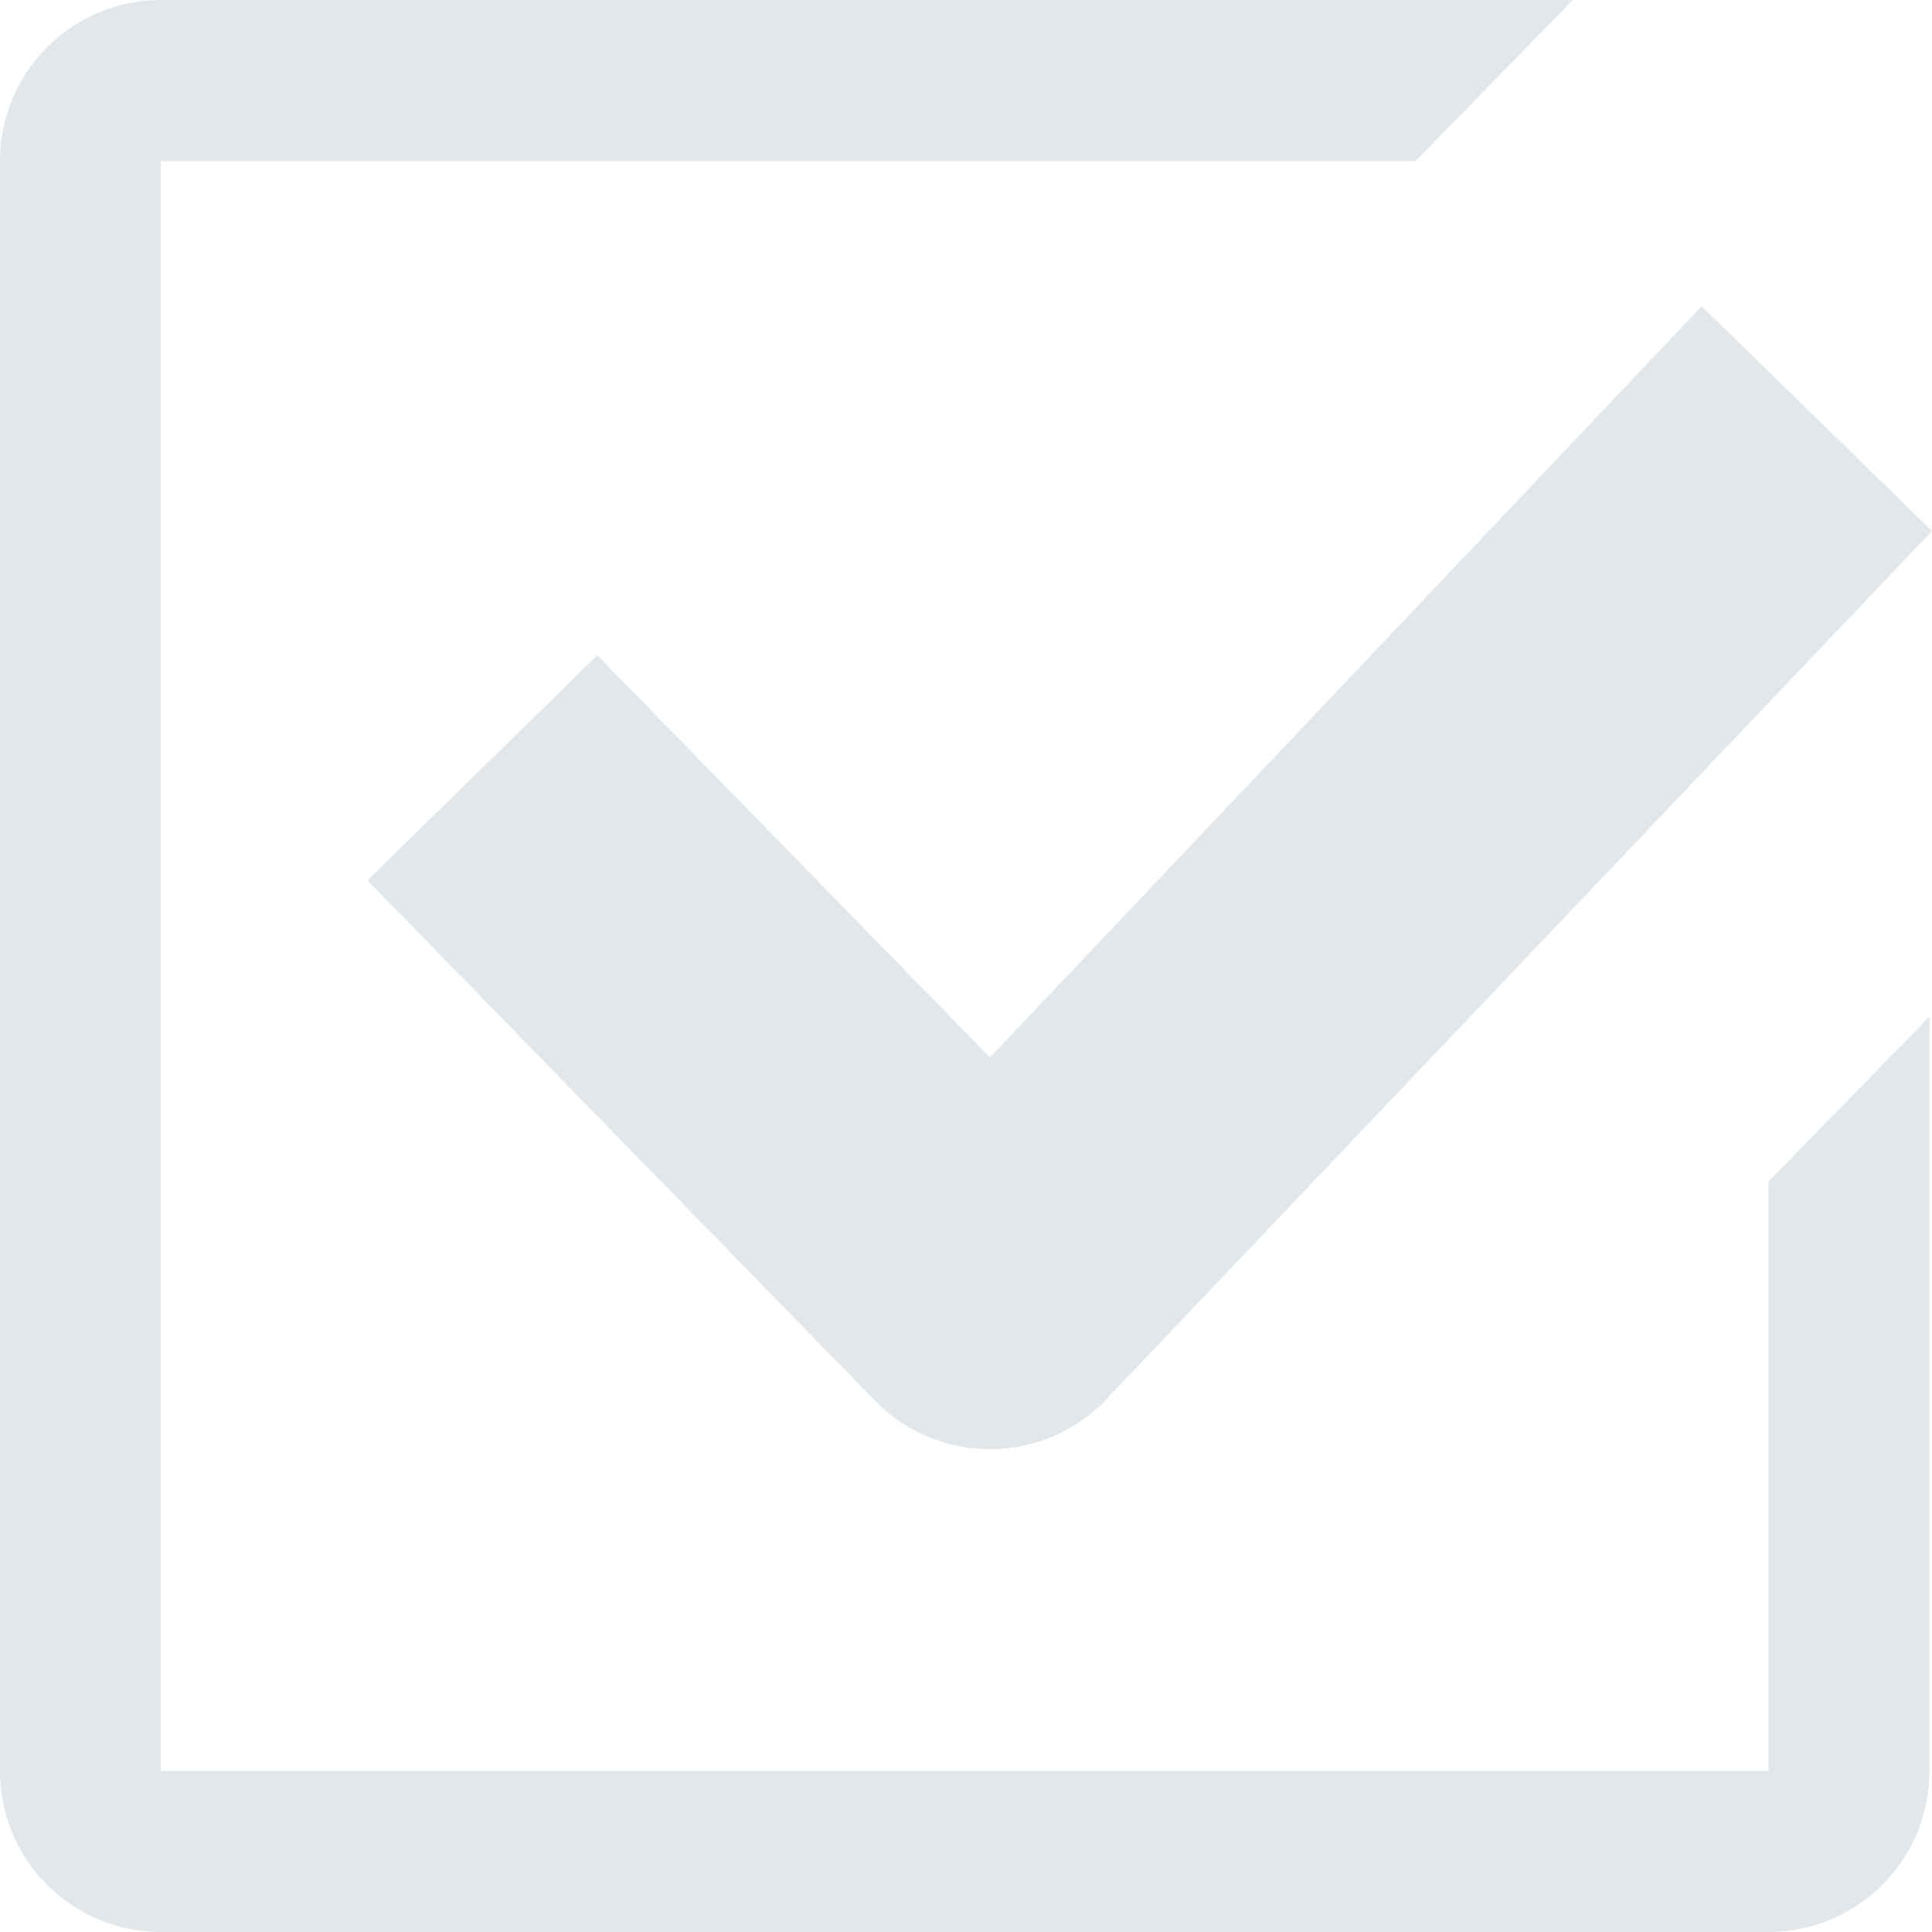 <svg xmlns="http://www.w3.org/2000/svg" width="12" height="12" fill="none" viewBox="0 0 12 12">
  <g class="12x12/Outline/checkbox_checked">
    <path fill="#E1E7EA" fill-rule="evenodd" d="M.999 0h8.77l-.976 1H.999v10h9.986V7.338l.999-1.023V11a1 1 0 0 1-1 1H1a1 1 0 0 1-1-1V1a1 1 0 0 1 .999-1Zm5.866 8.698L12 3.298l-1.431-1.396-4.42 4.666L3.71 4.07 2.282 5.468 5.435 8.7a.998.998 0 0 0 1.43-.001Z" class="Primary" clip-rule="evenodd"/>
  </g>
</svg>
